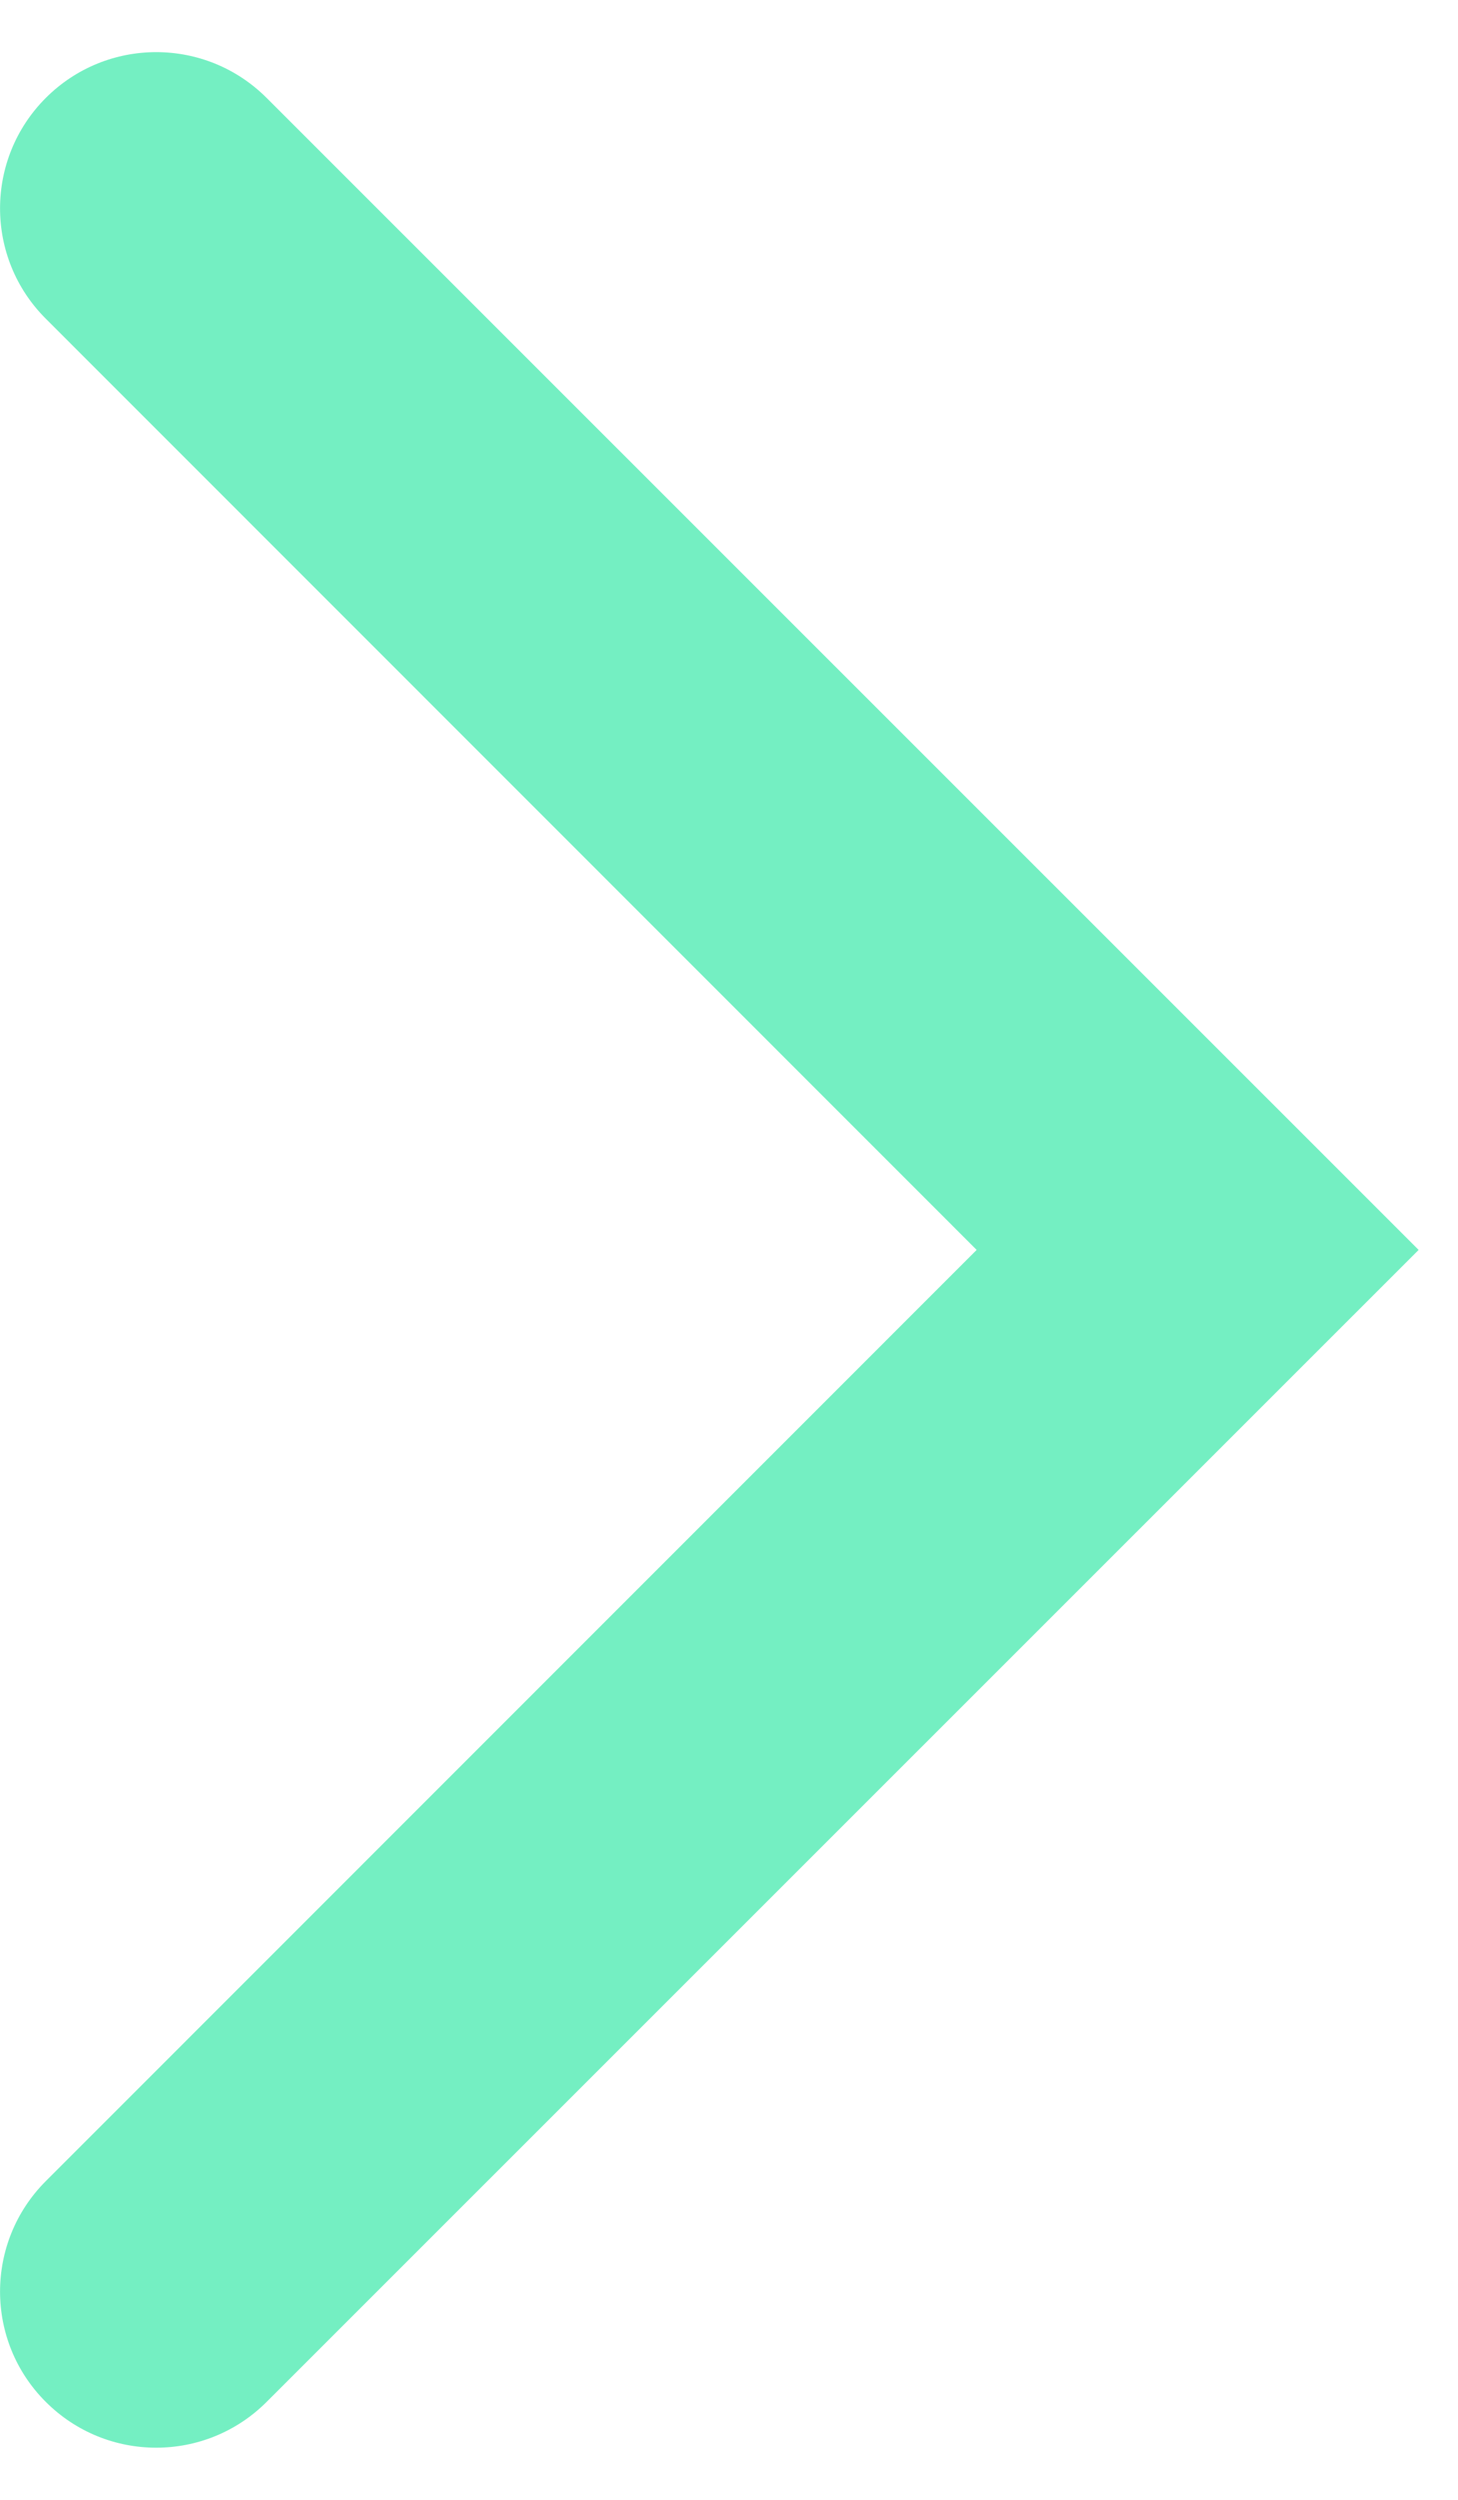 <svg width="7" height="12" viewBox="0 0 7 12" fill="none" xmlns="http://www.w3.org/2000/svg">
<path id="Vector 8 (Stroke)" fill-rule="evenodd" clip-rule="evenodd" d="M0.22 0.47C0.513 0.177 0.987 0.177 1.28 0.47L6.811 6L1.28 11.53C0.987 11.823 0.513 11.823 0.22 11.53C-0.073 11.238 -0.073 10.763 0.22 10.47L4.689 6L0.22 1.53C-0.073 1.238 -0.073 0.763 0.22 0.47Z" fill="#74EFC2"/>
</svg>

